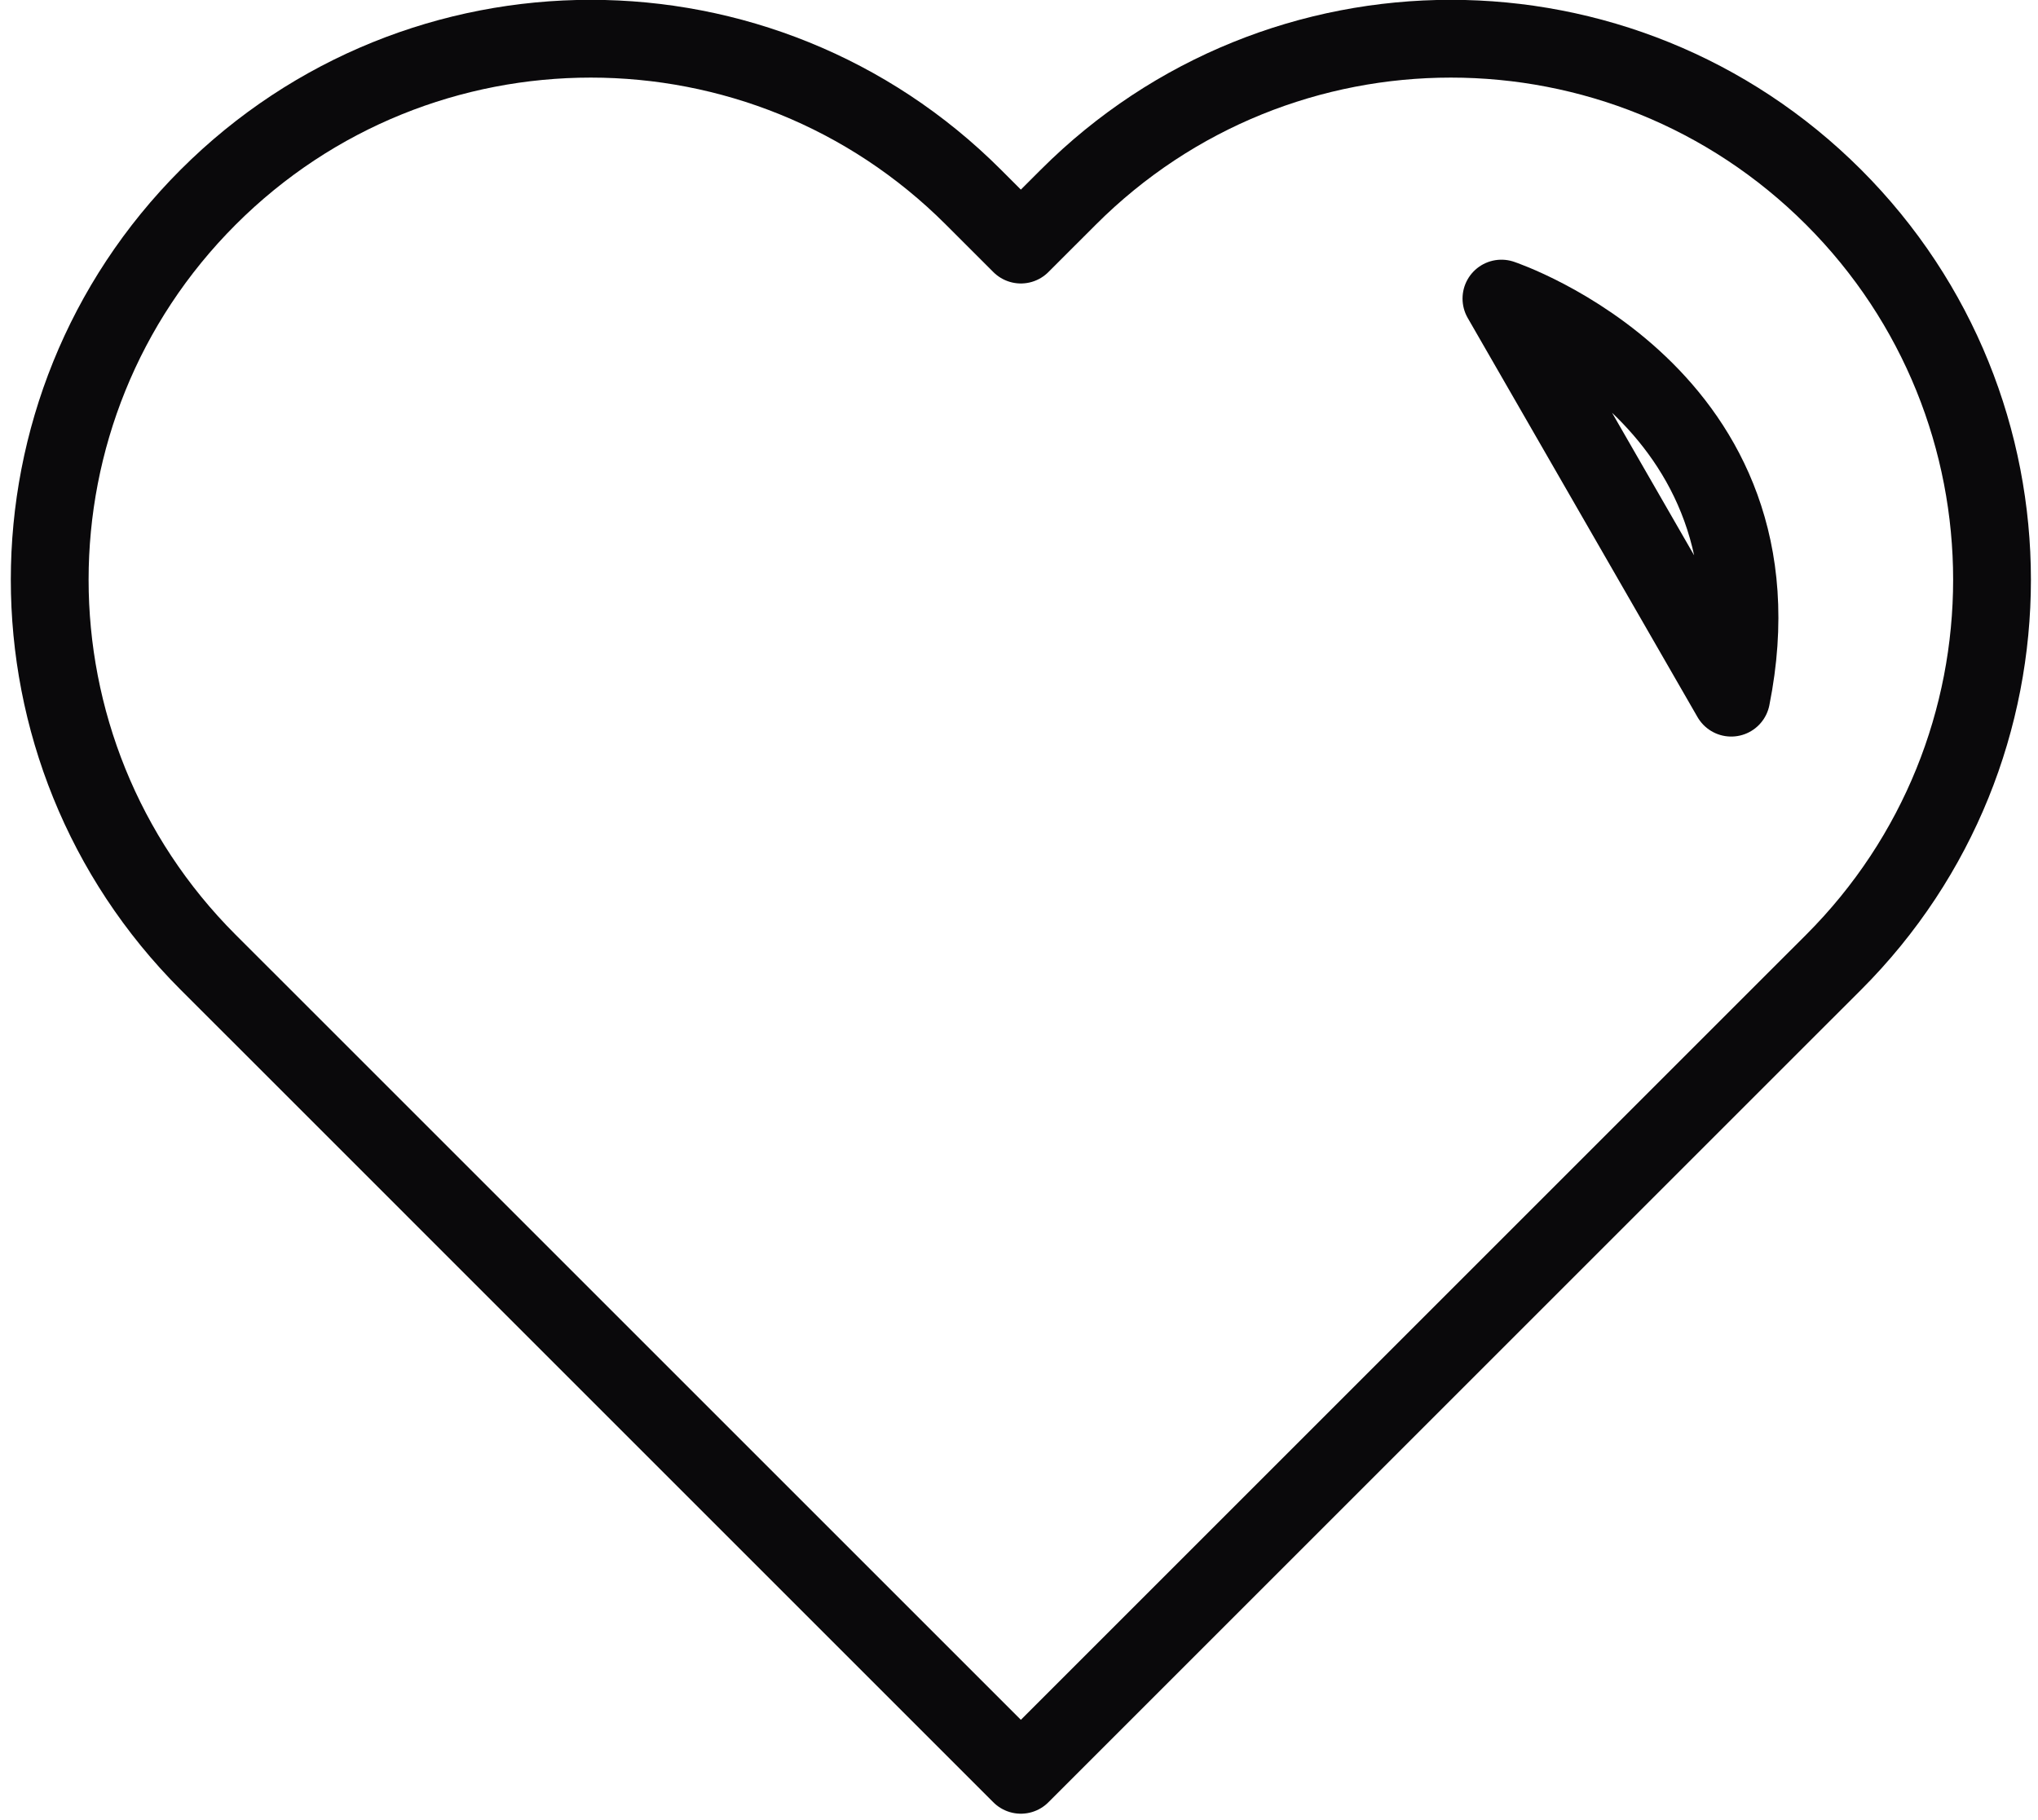 
<svg width="131px" height="117px" viewBox="0 0 131 117" version="1.1" xmlns="http://www.w3.org/2000/svg" xmlns:xlink="http://www.w3.org/1999/xlink">
    <g id="Page-1" stroke="none" stroke-width="1" fill="none" fill-rule="evenodd" stroke-linecap="round" stroke-linejoin="round">
        <g id="133" transform="translate(-2922, -466)" stroke="#0A090B" stroke-width="5">
            <path d="M3039.86,478.676 L3039.86,478.676 C3026.27,465.093 3004.25,465.093 2990.67,478.676 L2987.62,481.725 L2984.57,478.676 C2970.99,465.093 2948.96,465.093 2935.38,478.676 C2921.8,492.259 2921.8,514.282 2935.38,527.866 L2938.43,530.914 L2987.62,580.104 L3036.81,530.914 L3039.86,527.866 C3053.44,514.282 3053.44,492.259 3039.86,478.676 Z" id="Path"></path>
            <path d="M3018.51,485.196 C3018.51,485.196 3037.17,491.416 3033.28,510.854 L3018.51,485.196 Z" id="Path"></path>
        </g>
    </g>
</svg>